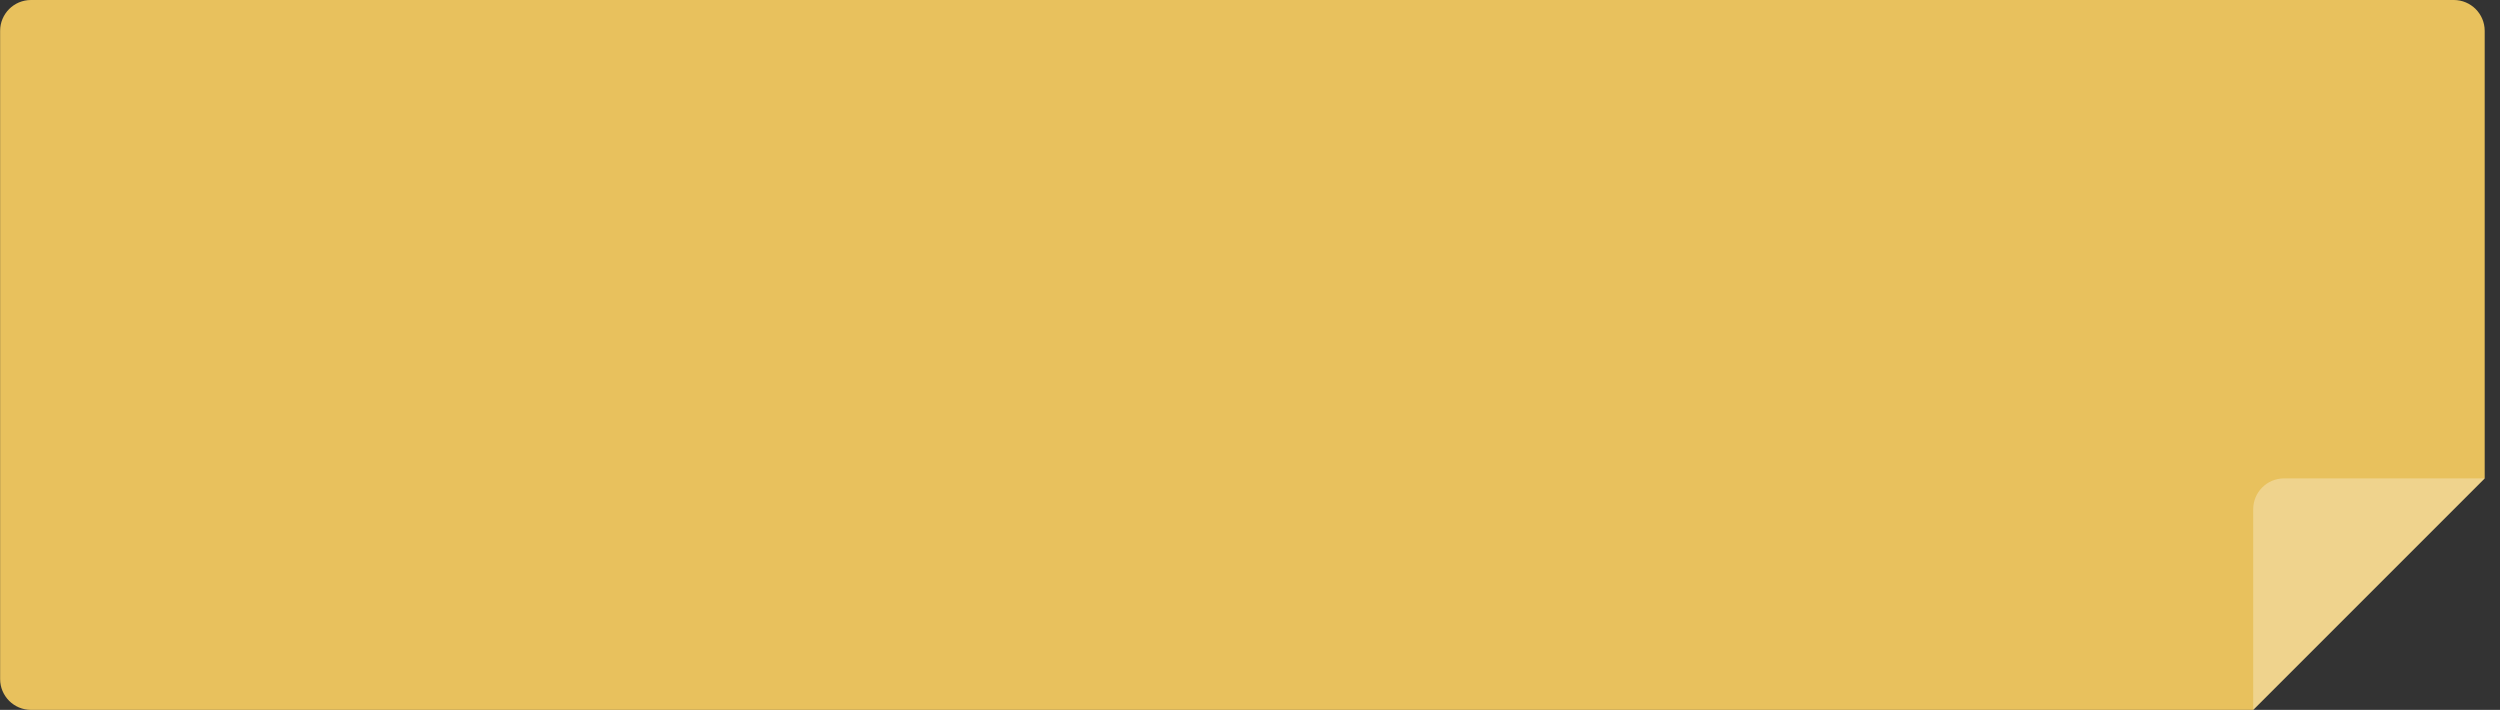 <svg width="162" height="46" viewBox="0 0 162 46" fill="none" xmlns="http://www.w3.org/2000/svg">
<rect x="0" y="0" width="162" height="46" fill="#333333" stroke="none"/>
<path fill-rule="evenodd" clip-rule="evenodd" d="M2.008 0C0.903 0 0.008 0.895 0.008 2V44C0.008 45.105 0.903 46 2.008 46H146.008L161.008 31V2C161.008 0.895 160.112 0 159.008 0H2.008Z" fill="#E8C15D"/>
<path d="M146.008 46V33C146.008 31.895 146.903 31 148.008 31H161.008L146.008 46Z" fill="white" fill-opacity="0.3"/>
</svg>
